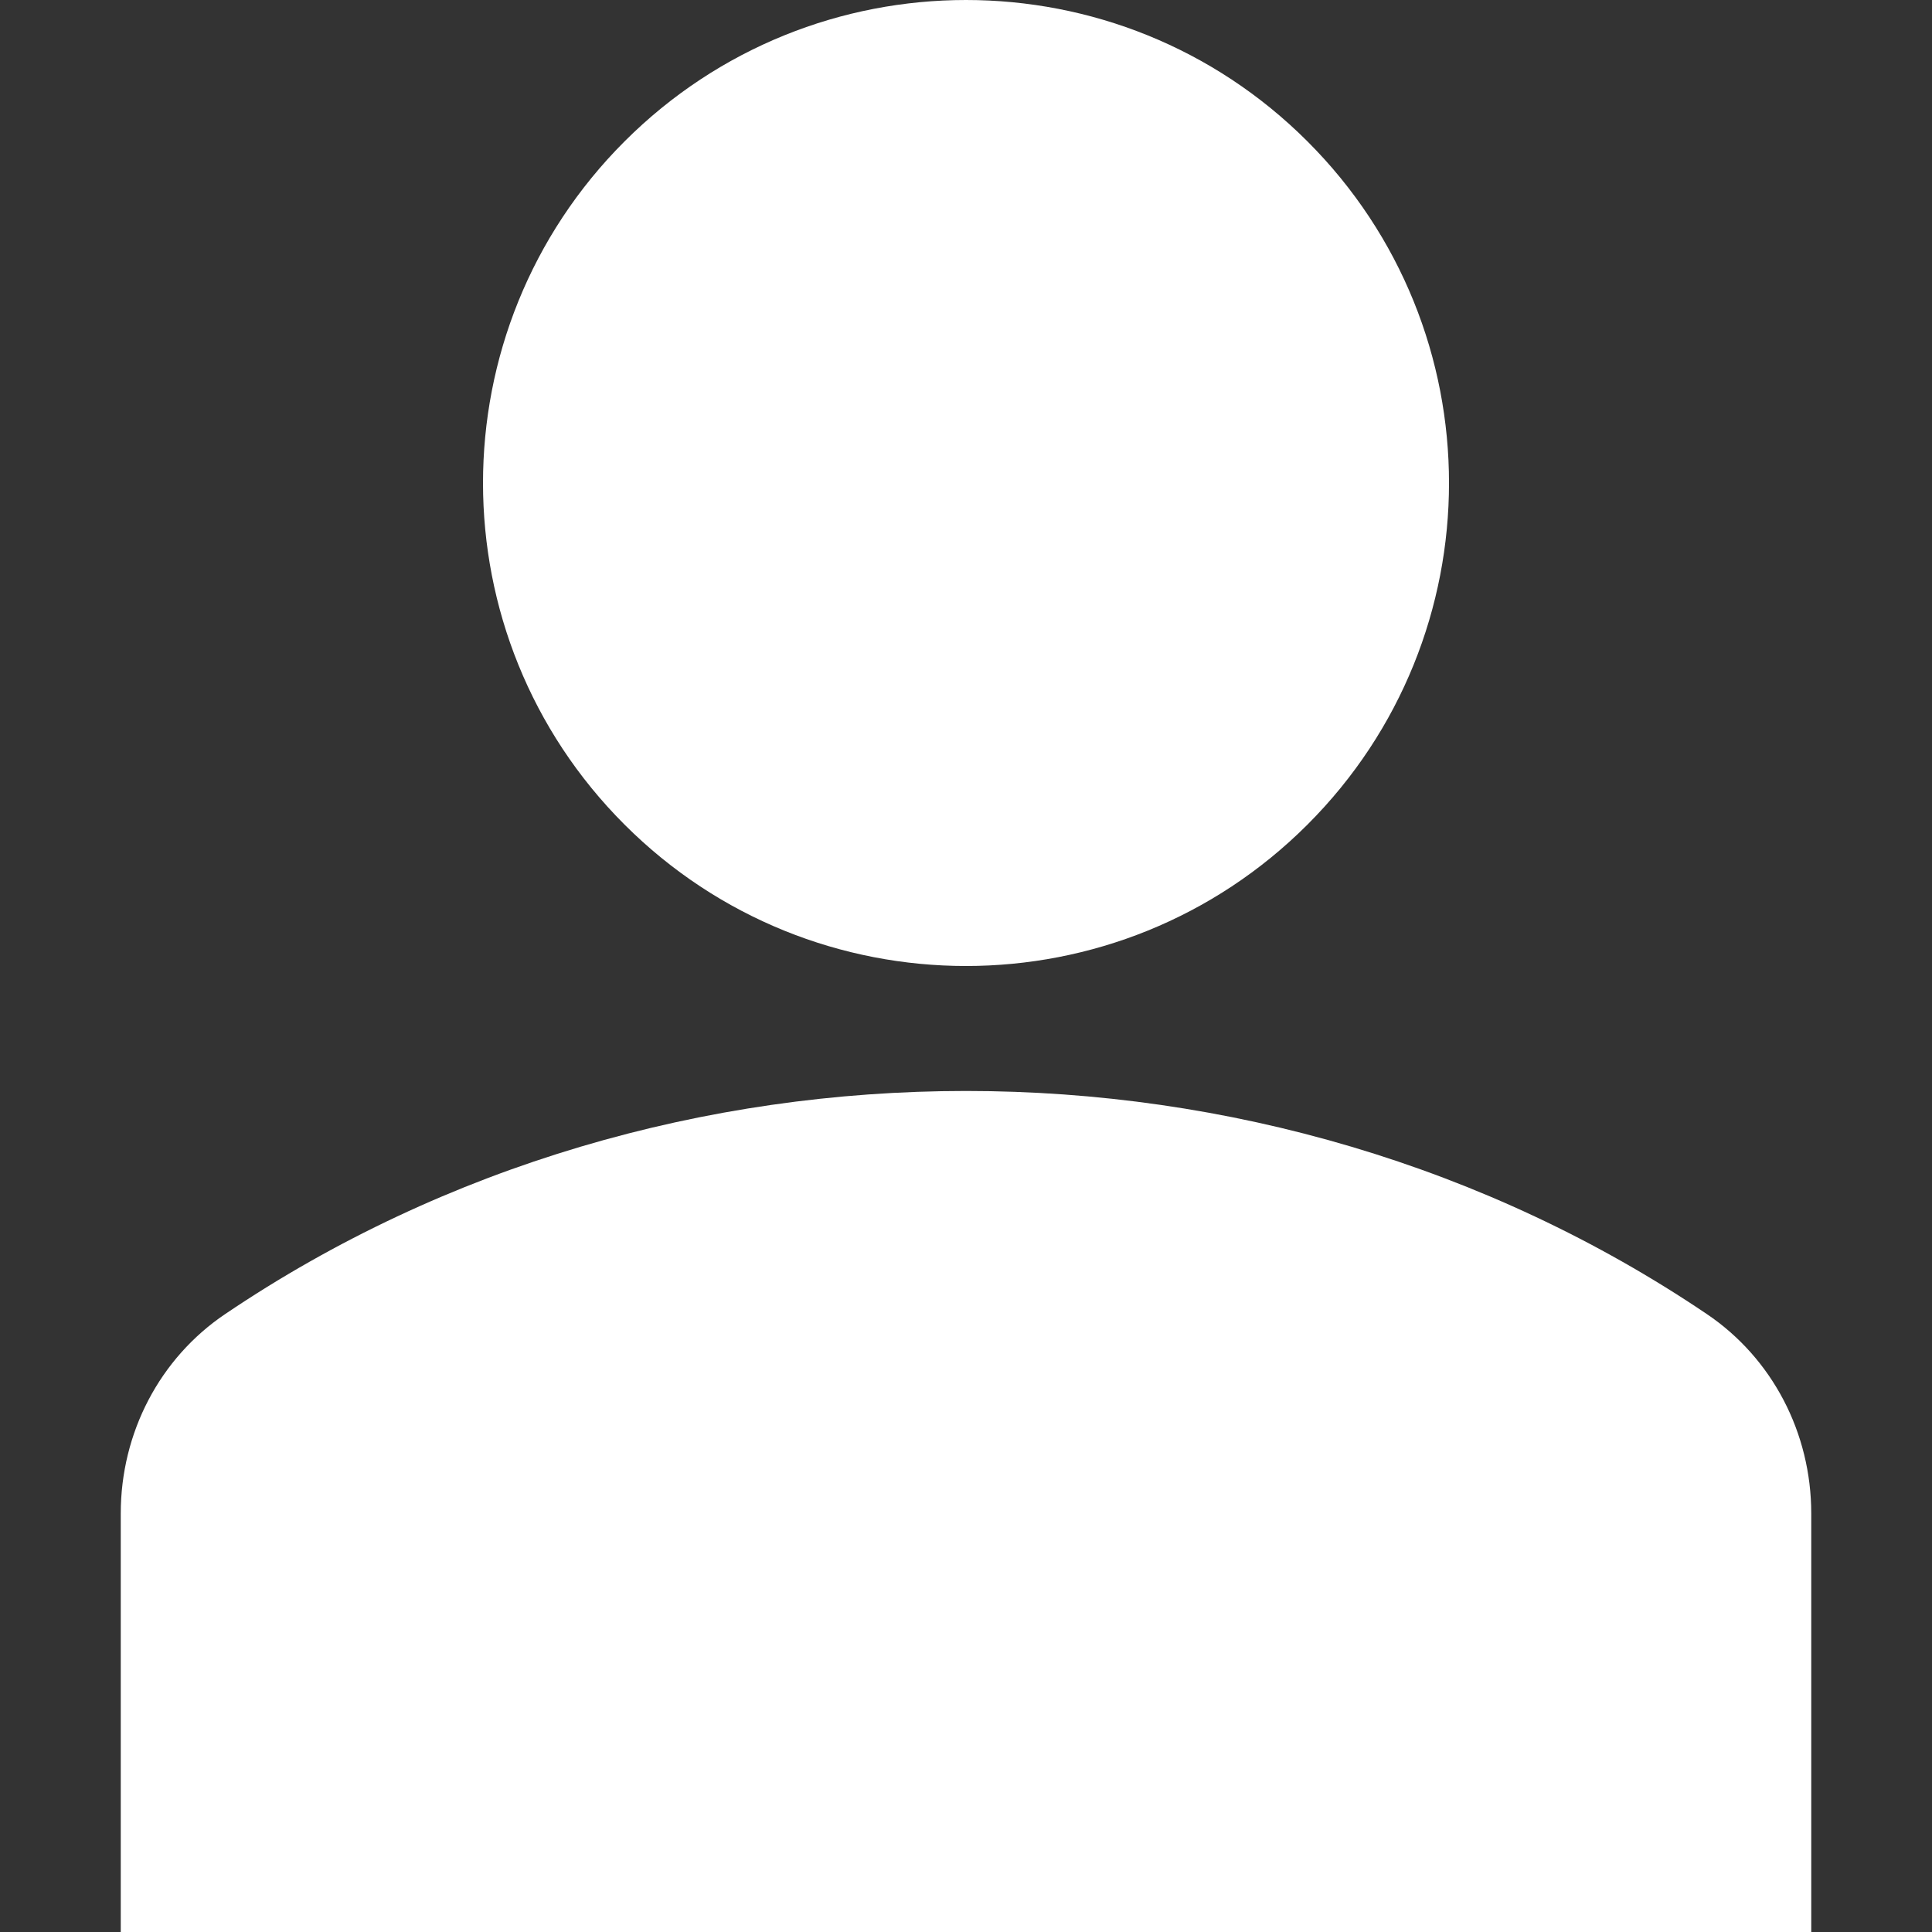 <?xml version="1.0" encoding="utf-8"?>
<!-- Generator: Adobe Illustrator 17.0.0, SVG Export Plug-In . SVG Version: 6.00 Build 0)  -->
<!DOCTYPE svg PUBLIC "-//W3C//DTD SVG 1.1//EN" "http://www.w3.org/Graphics/SVG/1.1/DTD/svg11.dtd">
<svg fill="#ffffff" version="1.1" id="Capa_1" xmlns="http://www.w3.org/2000/svg" xmlns:xlink="http://www.w3.org/1999/xlink" x="0px" y="0px"
	 width="512px" height="512px" viewBox="0 0 512 512" enable-background="new 0 0 512 512" xml:space="preserve">
<rect x="0" y="0" width="512" height="512" fill="#333333" stroke="none"/>
<path d="M346.511,37.491c49.987,49.987,49.987,131.032,0,181.019s-131.032,49.987-181.019,0s-49.987-131.032,0-181.019
	C215.479-12.497,296.525-12.497,346.511,37.491"/>
<path d="M452.344,348.25c-116.688-78.843-276-78.843-392.688,0c-17.313,11.688-27.656,31.438-27.656,52.844V512H480V401.094
	C480,379.688,469.656,359.938,452.344,348.25L452.344,348.25z"/>
</svg>
